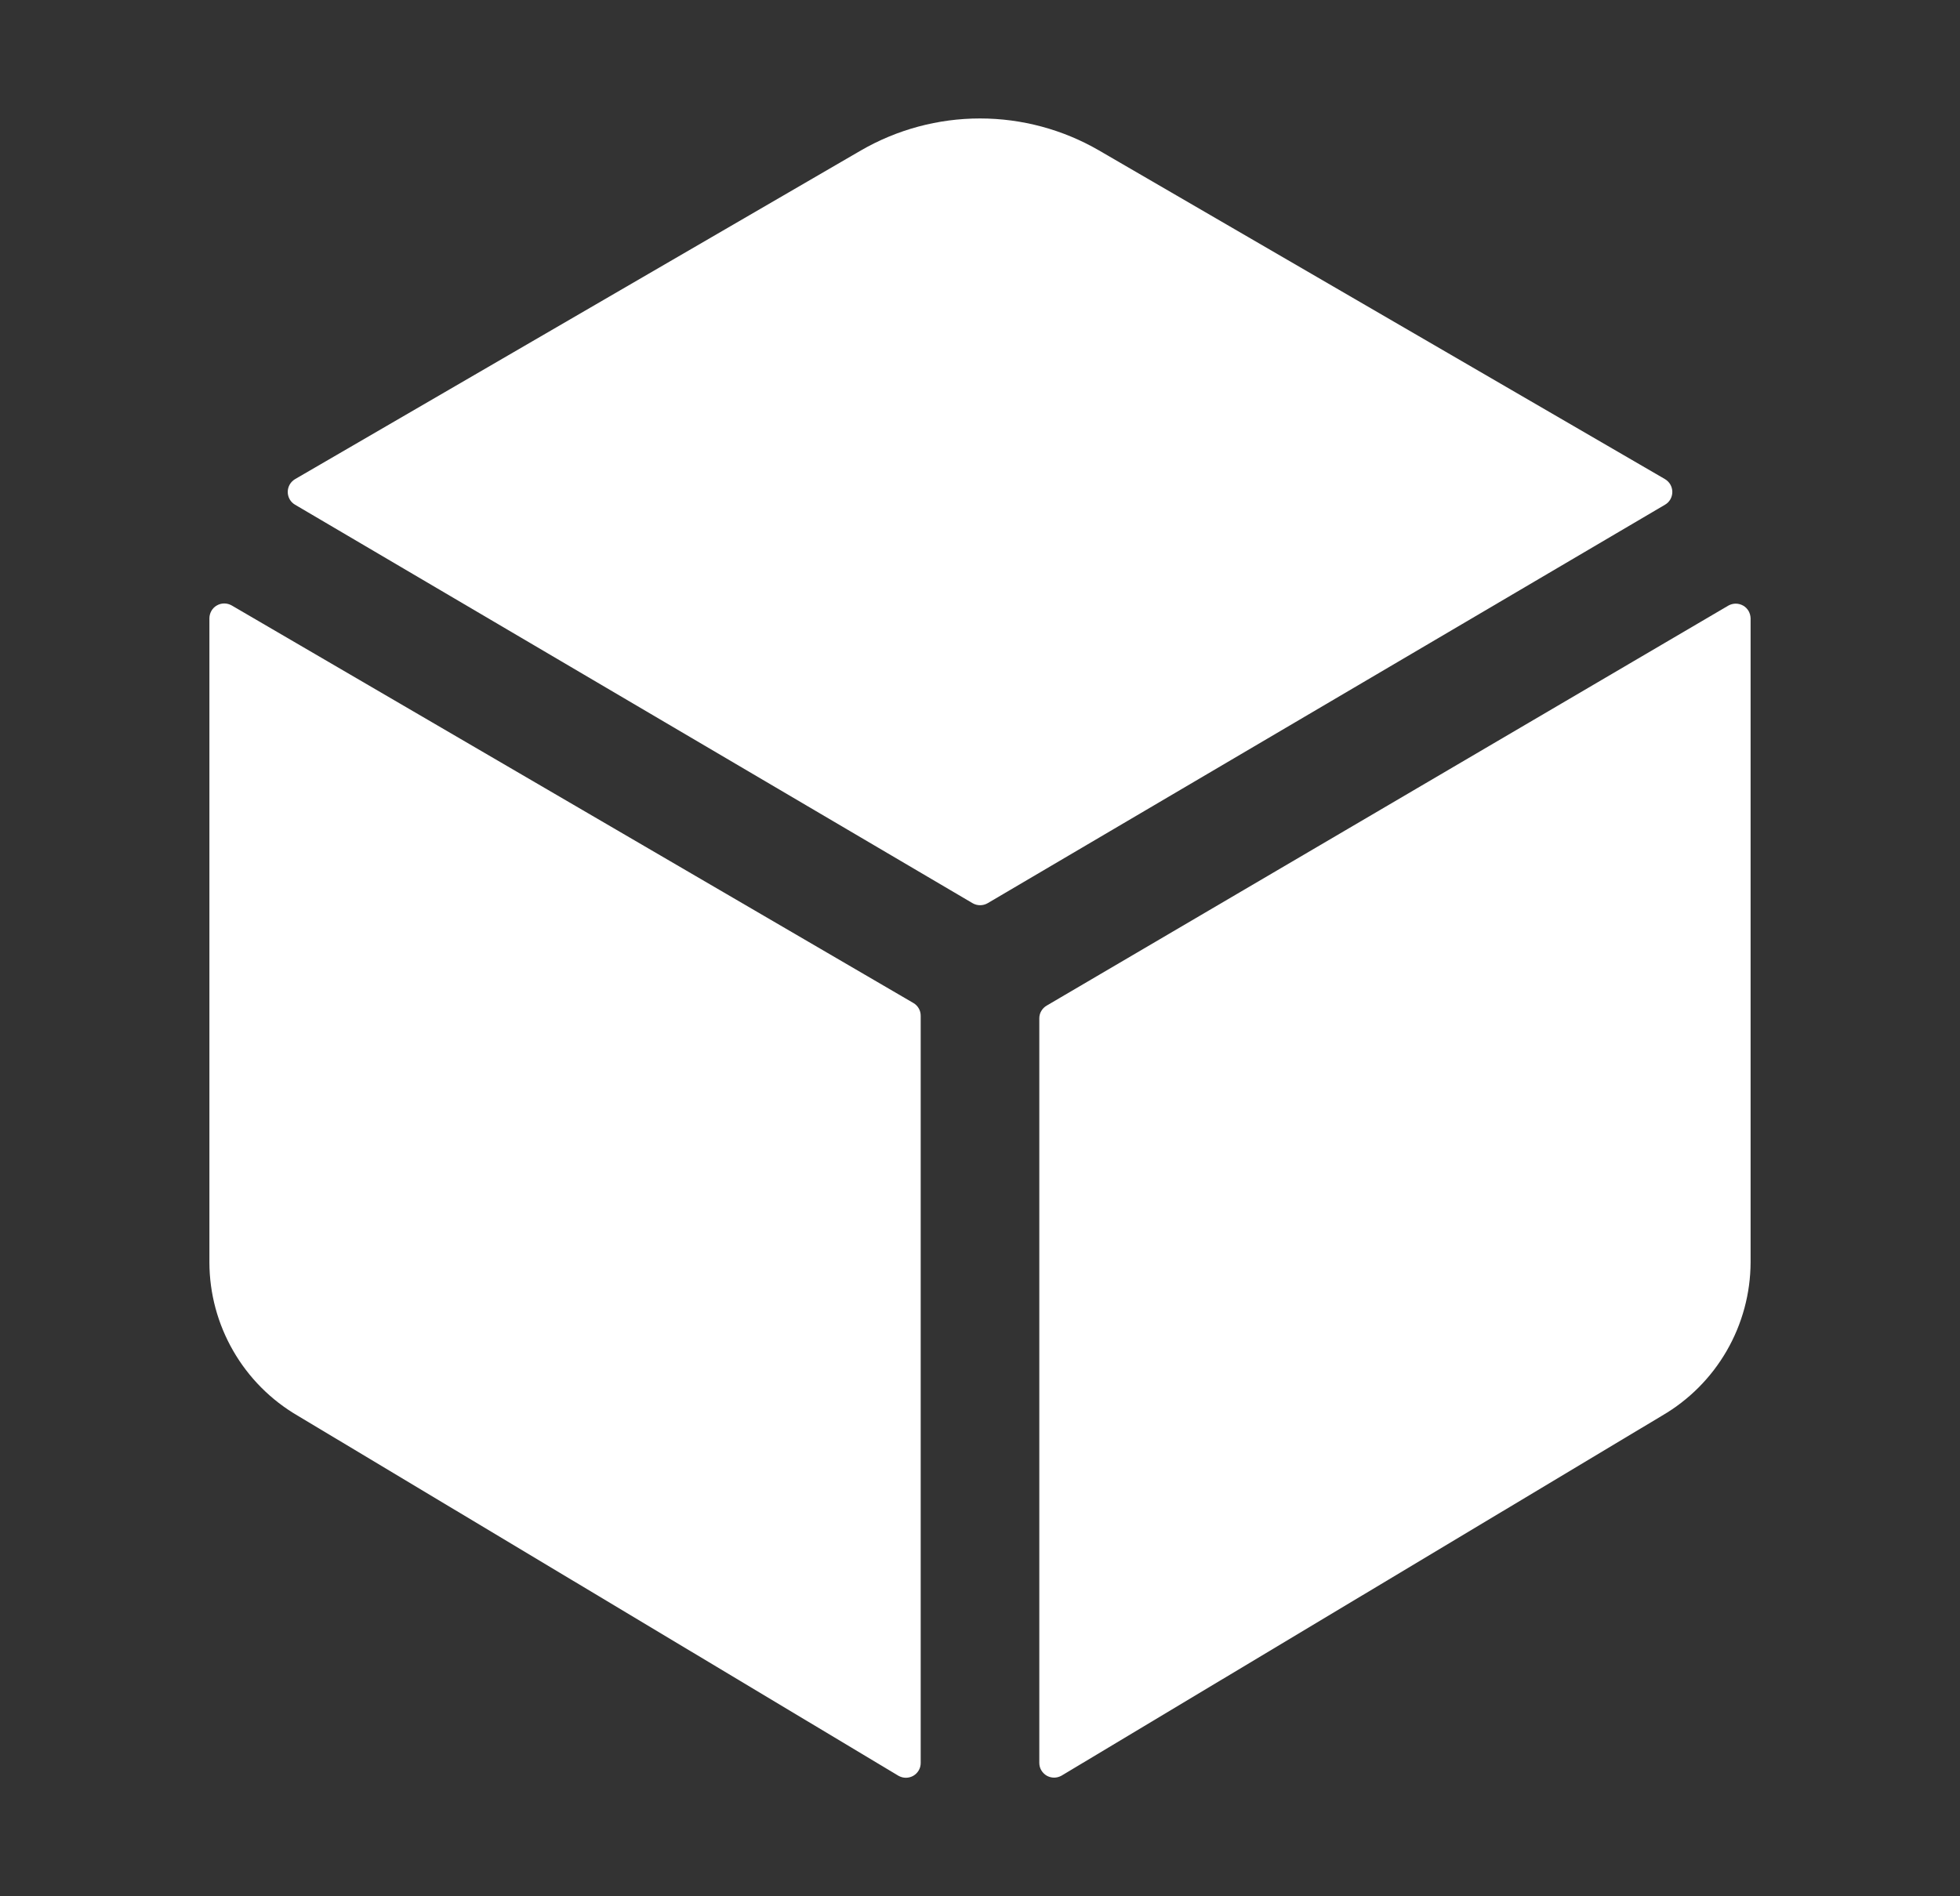 <svg width="31" height="30" viewBox="0 0 31 30" fill="none" xmlns="http://www.w3.org/2000/svg">
<rect x="0" y="0" width="31" height="30" fill="#333333" stroke="none"/>
<path d="M26.334 7.985C26.369 7.965 26.399 7.935 26.419 7.9C26.439 7.864 26.45 7.824 26.45 7.783C26.45 7.742 26.439 7.702 26.419 7.666C26.399 7.631 26.369 7.601 26.334 7.58L17.384 2.381C16.812 2.049 16.162 1.874 15.5 1.874C14.838 1.874 14.188 2.049 13.615 2.381L4.667 7.58C4.632 7.601 4.602 7.631 4.582 7.666C4.562 7.702 4.551 7.742 4.551 7.783C4.551 7.824 4.562 7.864 4.582 7.9C4.602 7.935 4.632 7.965 4.667 7.985L15.383 14.289C15.419 14.31 15.46 14.321 15.502 14.321C15.543 14.321 15.585 14.31 15.621 14.289L26.334 7.985Z" fill="white"/>
<path d="M3.664 9.578C3.628 9.558 3.588 9.547 3.546 9.547C3.505 9.547 3.465 9.558 3.429 9.579C3.393 9.599 3.364 9.629 3.343 9.665C3.323 9.701 3.312 9.742 3.312 9.783V19.972C3.313 20.463 3.443 20.945 3.688 21.37C3.933 21.796 4.285 22.15 4.709 22.397L14.211 28.094C14.247 28.114 14.287 28.125 14.328 28.125C14.369 28.125 14.41 28.114 14.445 28.094C14.481 28.073 14.51 28.044 14.531 28.008C14.552 27.973 14.562 27.932 14.562 27.891V16.07C14.562 16.029 14.552 15.988 14.531 15.953C14.511 15.917 14.481 15.888 14.445 15.867L3.664 9.578Z" fill="white"/>
<path d="M16.438 16.111V27.889C16.438 27.93 16.448 27.97 16.469 28.006C16.49 28.041 16.519 28.071 16.555 28.092C16.59 28.112 16.631 28.123 16.672 28.123C16.713 28.123 16.753 28.112 16.789 28.092L26.29 22.395C26.714 22.148 27.066 21.794 27.311 21.369C27.556 20.944 27.686 20.463 27.688 19.972V9.783C27.687 9.742 27.676 9.702 27.656 9.666C27.635 9.631 27.606 9.601 27.57 9.581C27.534 9.561 27.494 9.55 27.453 9.55C27.412 9.55 27.372 9.561 27.336 9.581L16.555 15.909C16.519 15.93 16.49 15.959 16.469 15.995C16.448 16.03 16.438 16.07 16.438 16.111Z" fill="white"/>
</svg>

